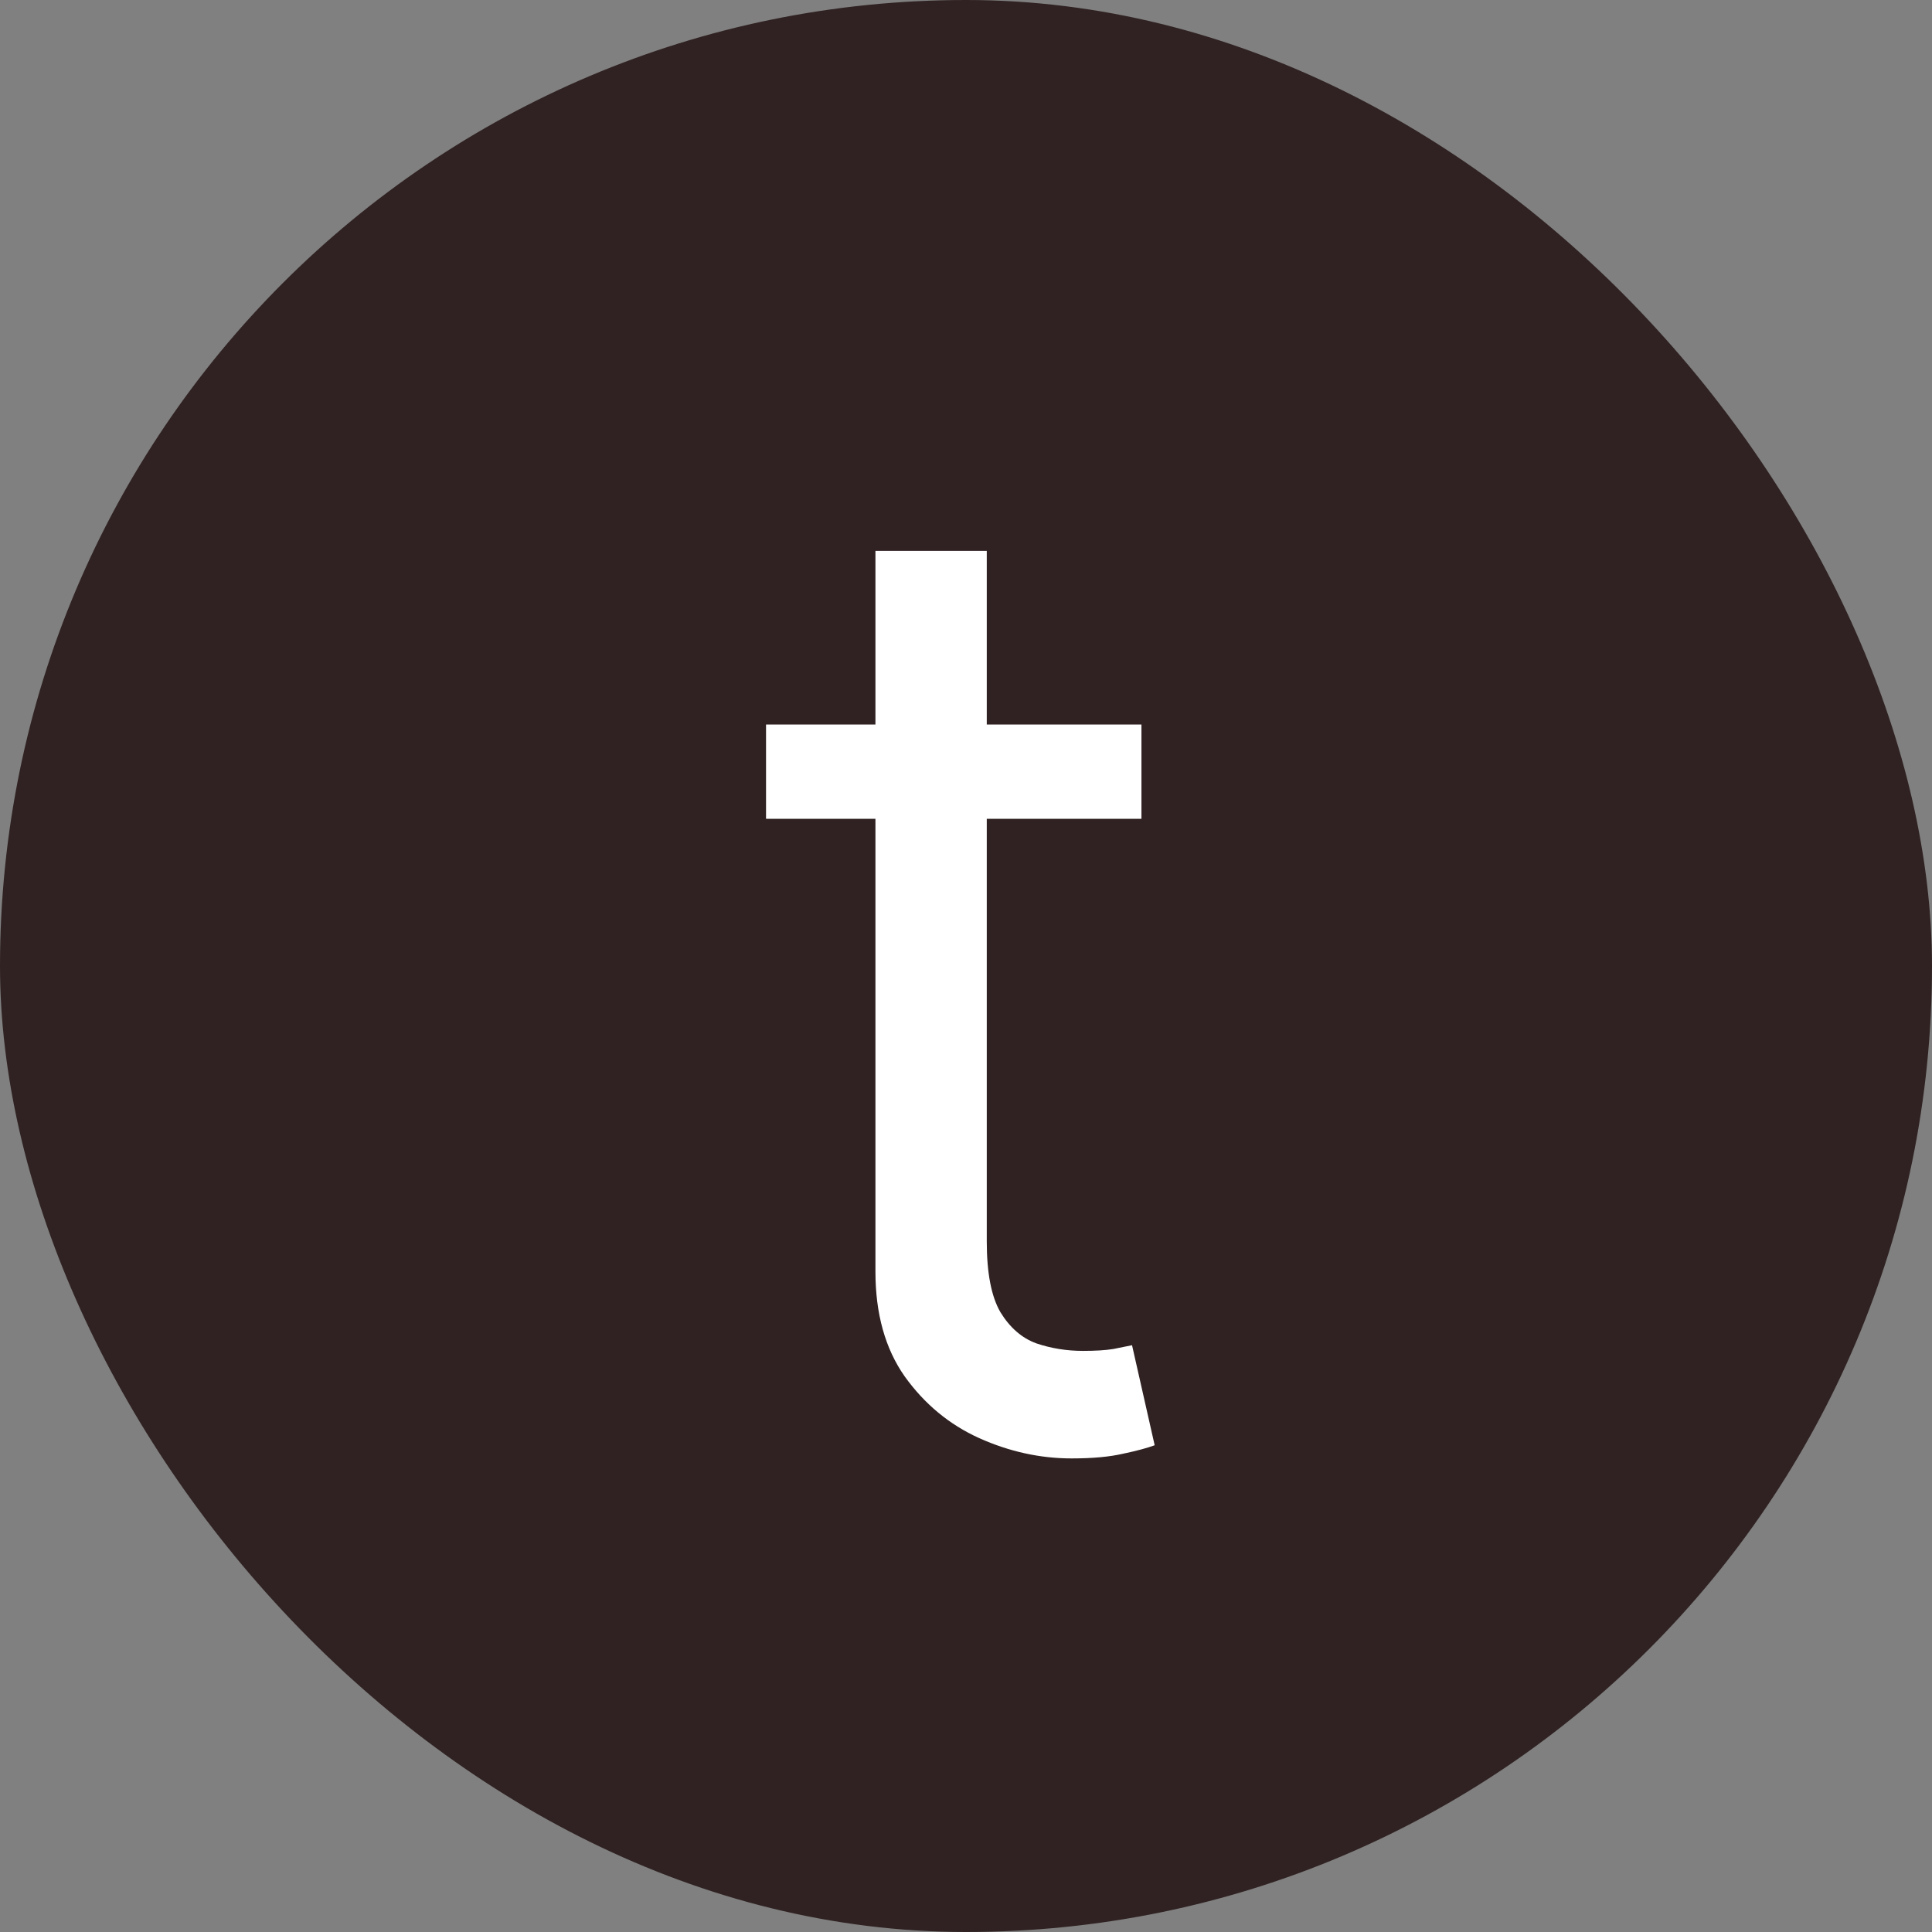 <svg width="32" height="32" viewBox="0 0 32 32" fill="none" xmlns="http://www.w3.org/2000/svg">
<rect x="0" y="0" width="32" height="32" fill="#808080" stroke="none"/>
<rect width="32" height="32" rx="16" fill="#302222"/>
<path d="M18.906 12V13.562H12.688V12H18.906ZM14.5 9.125H16.344V20.562C16.344 21.083 16.419 21.474 16.57 21.734C16.727 21.99 16.924 22.162 17.164 22.25C17.409 22.333 17.667 22.375 17.938 22.375C18.141 22.375 18.307 22.365 18.438 22.344C18.568 22.318 18.672 22.297 18.75 22.281L19.125 23.938C19 23.984 18.826 24.031 18.602 24.078C18.378 24.13 18.094 24.156 17.75 24.156C17.229 24.156 16.719 24.044 16.219 23.82C15.724 23.596 15.312 23.255 14.984 22.797C14.662 22.338 14.5 21.76 14.5 21.062V9.125Z" fill="white"/>
</svg>
